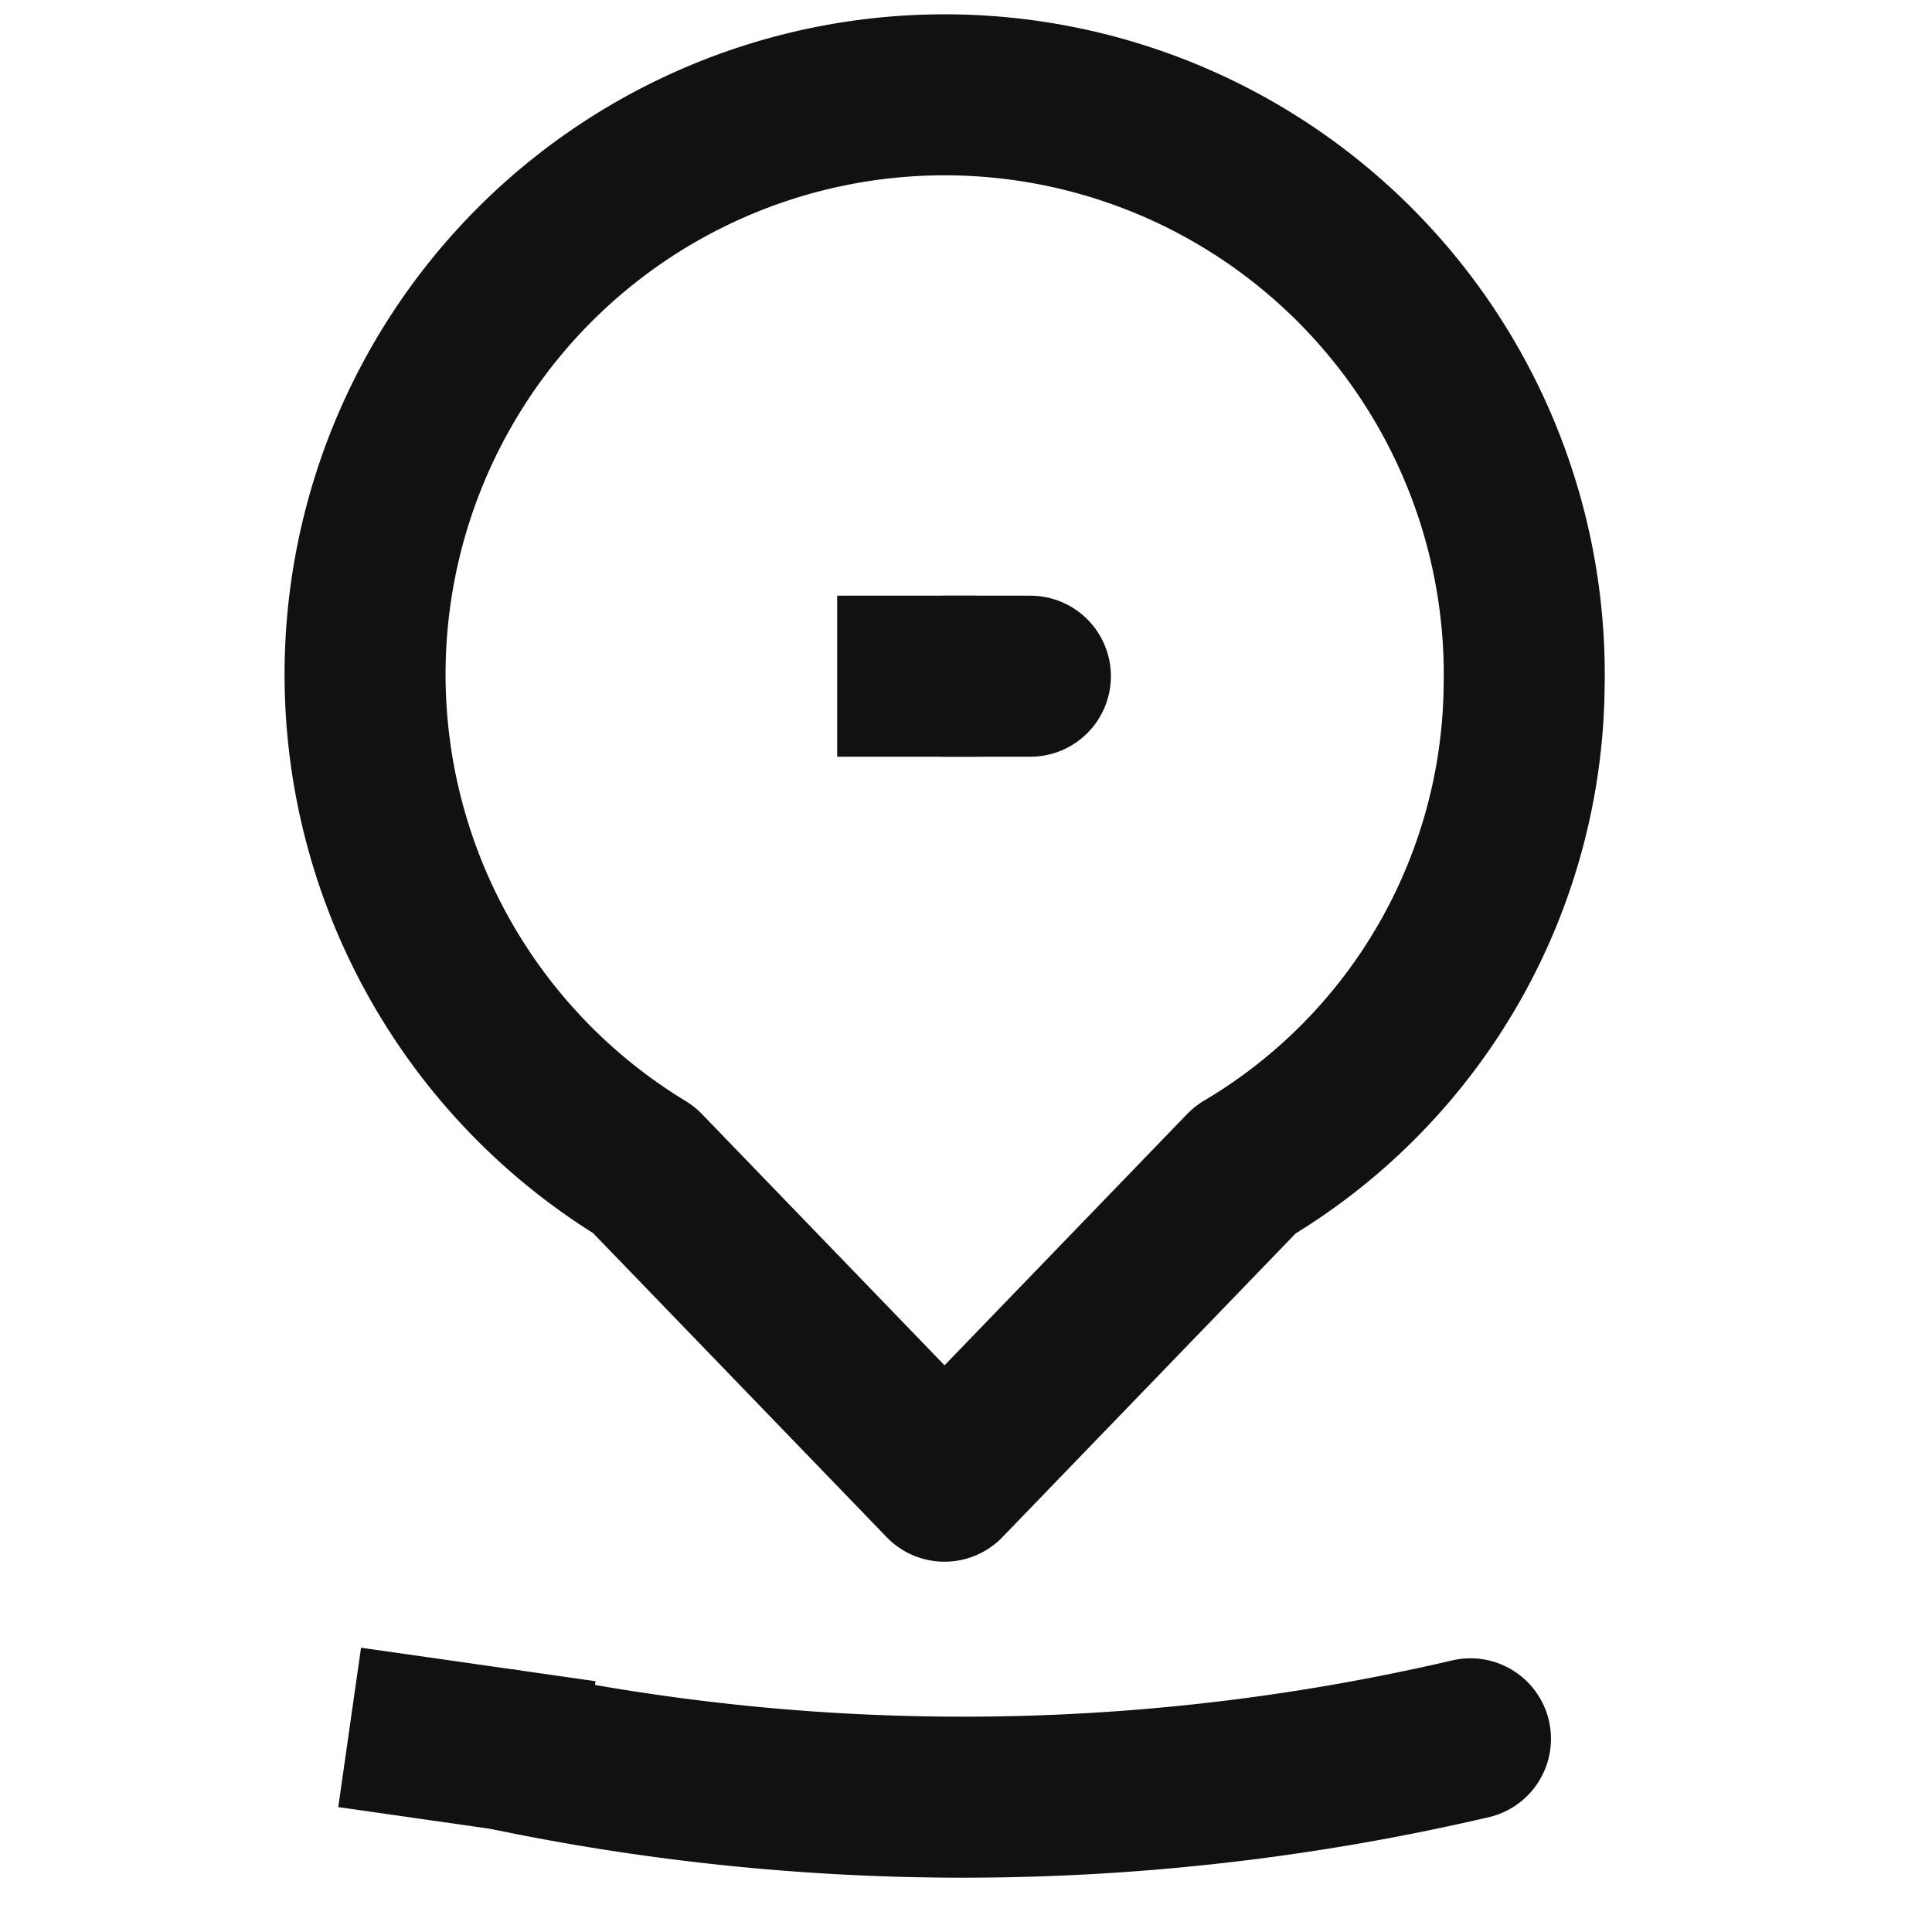 <svg xmlns="http://www.w3.org/2000/svg" xmlns:xlink="http://www.w3.org/1999/xlink" width="18" height="18" viewBox="0 0 18 18">
  <defs>
    <clipPath id="clip-path">
      <rect id="사각형_377078" data-name="사각형 377078" width="18" height="18" fill="none"/>
    </clipPath>
    <clipPath id="clip-path-3">
      <rect id="사각형_377069" data-name="사각형 377069" width="16" height="16" transform="translate(1 1)" fill="none"/>
    </clipPath>
  </defs>
  <g id="icon_s_pin_18" transform="translate(9 9)">
    <g id="그룹_509083" data-name="그룹 509083" transform="translate(-9 -9)" clip-path="url(#clip-path)">
      <g id="그룹_509077" data-name="그룹 509077" clip-path="url(#clip-path)">
        <g id="그룹_509074" data-name="그룹 509074" opacity="0">
          <g id="그룹_509073" data-name="그룹 509073" clip-path="url(#clip-path-3)">
            <rect id="사각형_377068" data-name="사각형 377068" width="16" height="16" transform="translate(1 1)" fill="#f0f"/>
          </g>
        </g>
        <g id="그룹_509076" data-name="그룹 509076" opacity="0">
          <g id="그룹_509075" data-name="그룹 509075" clip-path="url(#clip-path-3)">
            <rect id="사각형_377070" data-name="사각형 377070" width="16" height="16" transform="translate(1 1)" fill="#f0f"/>
          </g>
        </g>
      </g>
      <g id="그룹_509082" data-name="그룹 509082" clip-path="url(#clip-path)">
        <g id="그룹_509079" data-name="그룹 509079" opacity="0">
          <g id="그룹_509078" data-name="그룹 509078" clip-path="url(#clip-path)">
            <rect id="사각형_377073" data-name="사각형 377073" width="18" height="18" fill="#f0f"/>
          </g>
        </g>
        <g id="그룹_509081" data-name="그룹 509081" opacity="0">
          <g id="그룹_509080" data-name="그룹 509080" clip-path="url(#clip-path)">
            <rect id="사각형_377075" data-name="사각형 377075" width="18" height="18" fill="#f0f"/>
          </g>
        </g>
        <path id="패스_1336030" data-name="패스 1336030" d="M14.2,6.4A5.4,5.4,0,1,0,6,10.9l2.8,2.9,2.8-2.9a5.3,5.3,0,0,0,2.6-4.5Z" fill="none" stroke="#111" stroke-linejoin="round" stroke-width="1.5"/>
        <line id="선_145195" data-name="선 145195" x2="0.8" transform="translate(8.8 6.3)" fill="none" stroke="#111" stroke-linecap="round" stroke-linejoin="round" stroke-width="1.5"/>
        <line id="선_145196" data-name="선 145196" x2="1.3" transform="translate(7.8 6.3)" fill="none" stroke="#111" stroke-linejoin="round" stroke-width="1.5"/>
        <path id="패스_1336031" data-name="패스 1336031" d="M4.7,16.3a20.8,20.8,0,0,0,9-.1" fill="none" stroke="#111" stroke-linecap="round" stroke-width="1.5"/>
        <line id="선_145197" data-name="선 145197" x2="0.7" y2="0.1" transform="translate(4 16.2)" fill="none" stroke="#111" stroke-linecap="square" stroke-width="1.5"/>
      </g>
    </g>
  </g>
</svg>
